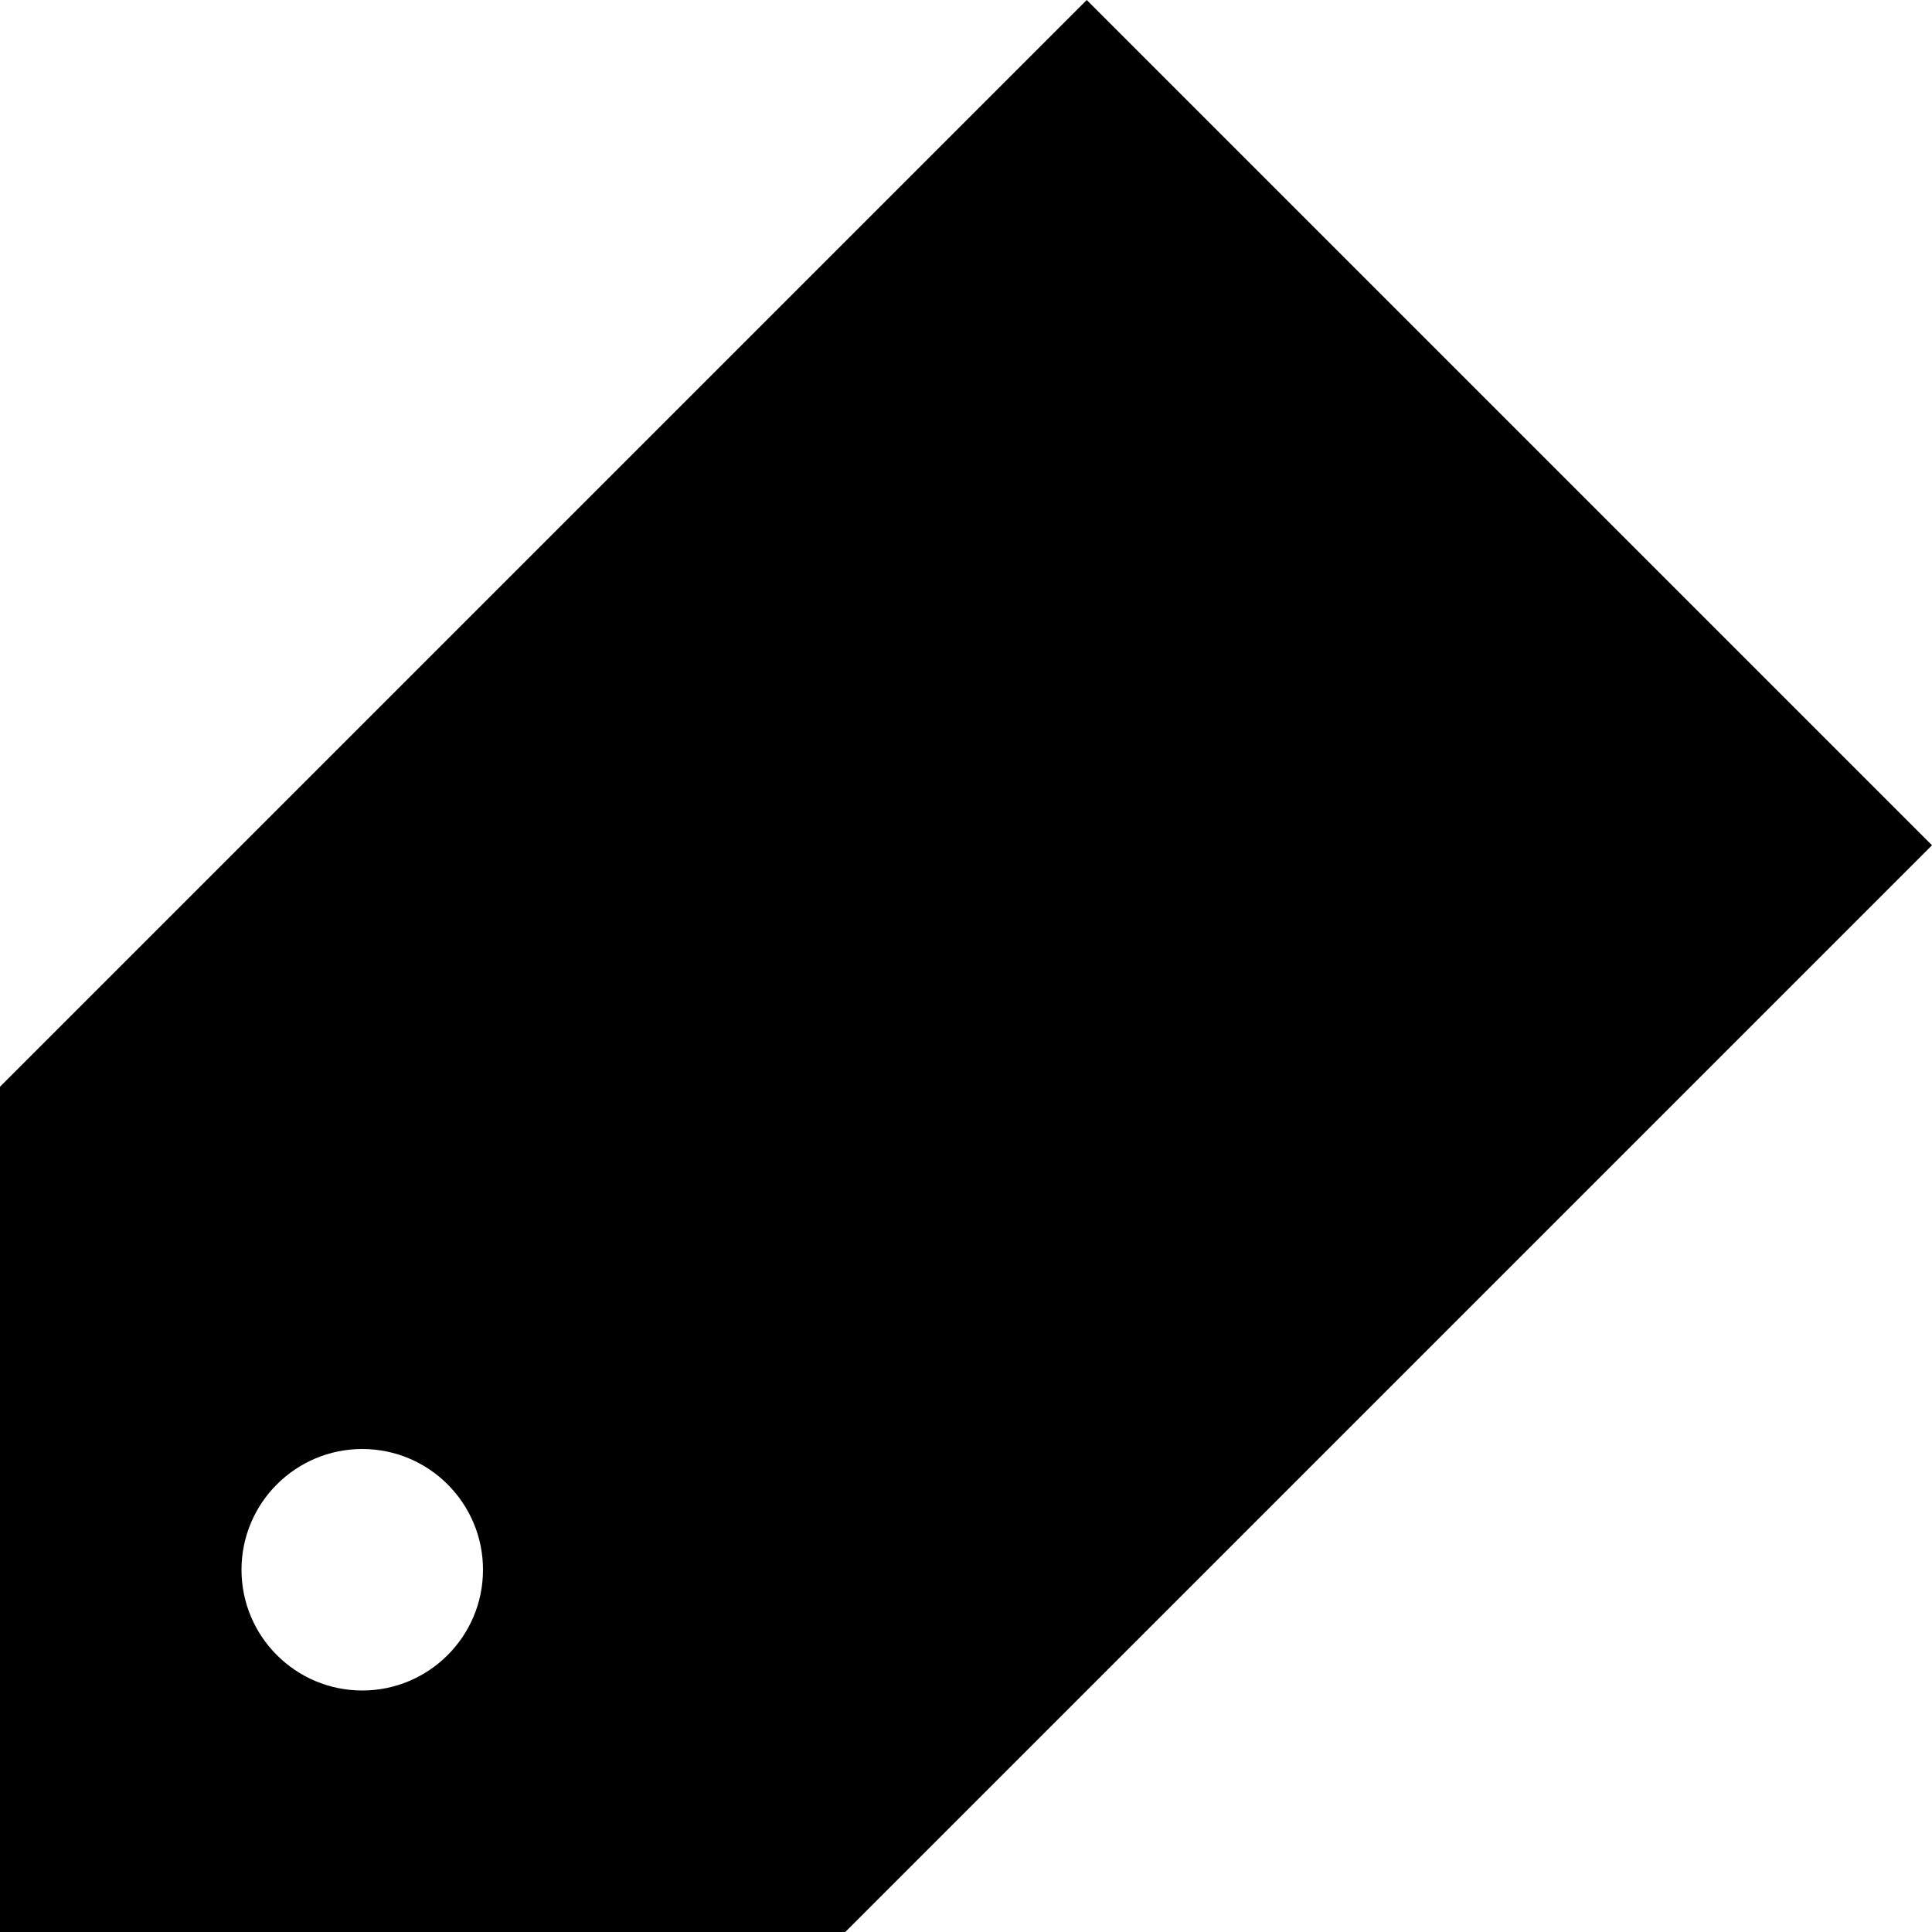 <?xml version="1.0" ?><svg id="Layer_1_1_" style="enable-background:new 0 0 16 16;" version="1.1" viewBox="0 0 16 16" xml:space="preserve" xmlns="http://www.w3.org/2000/svg" xmlns:xlink="http://www.w3.org/1999/xlink"><path d="M0,9v7h7l9-9L9,0L0,9z M3,14c-0.552,0-1-0.448-1-1c0-0.552,0.448-1,1-1s1,0.448,1,1C4,13.552,3.552,14,3,14z"/></svg>